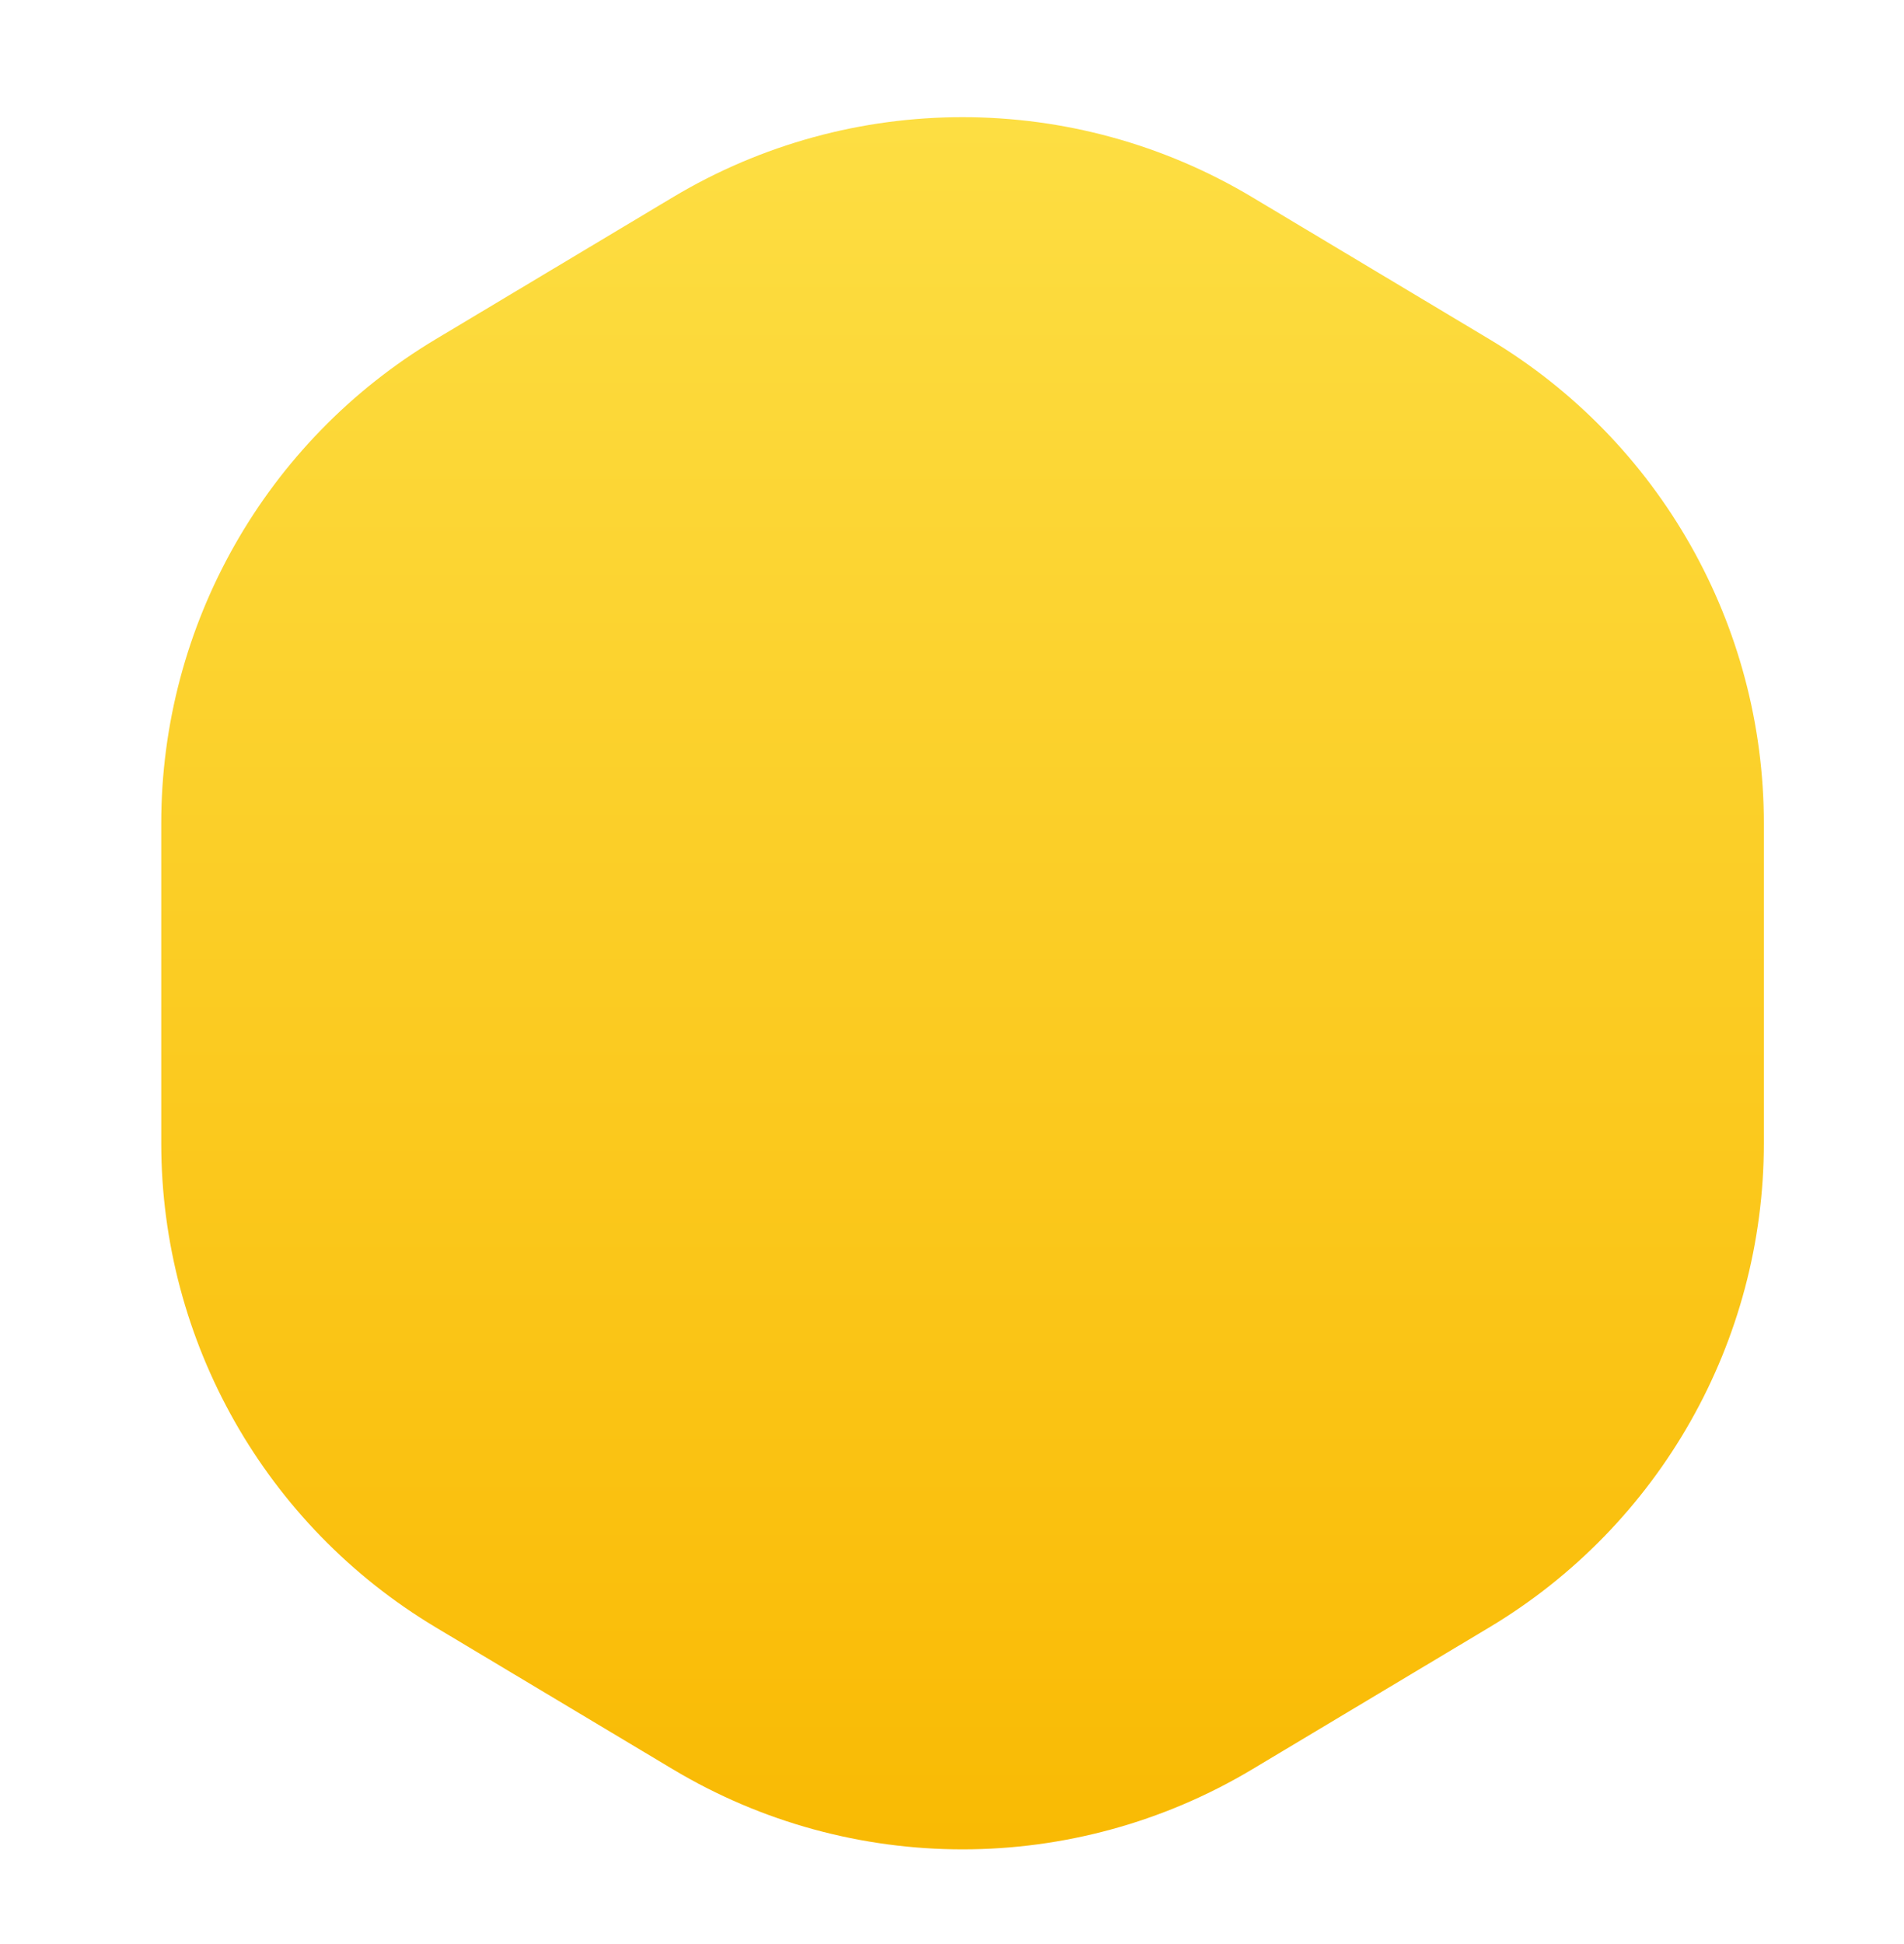 <svg width="48" height="49" viewBox="0 0 48 49" fill="none" xmlns="http://www.w3.org/2000/svg">
<g id="Group 91">
<path id="Mask Copy 32" fill-rule="evenodd" clip-rule="evenodd" d="M16.962 4.972C21.459 2.28 27.073 2.28 31.571 4.972L37.549 8.551C41.84 11.12 44.467 15.753 44.467 20.754V28.813C44.467 33.814 41.84 38.447 37.549 41.016L31.571 44.594C27.073 47.286 21.459 47.286 16.962 44.594L10.983 41.016C6.692 38.447 4.065 33.814 4.065 28.813V20.754C4.065 15.753 6.692 11.12 10.983 8.551L16.962 4.972Z" fill="url(#paint0_linear_391_1468)"/>
<mask id="mask0_391_1468" style="mask-type:luminance" maskUnits="userSpaceOnUse" x="4" y="2" width="41" height="45">
<path id="Mask Copy 32_2" fill-rule="evenodd" clip-rule="evenodd" d="M16.962 4.972C21.459 2.28 27.073 2.28 31.571 4.972L37.549 8.551C41.84 11.12 44.467 15.753 44.467 20.754V28.813C44.467 33.814 41.84 38.447 37.549 41.016L31.571 44.594C27.073 47.286 21.459 47.286 16.962 44.594L10.983 41.016C6.692 38.447 4.065 33.814 4.065 28.813V20.754C4.065 15.753 6.692 11.12 10.983 8.551L16.962 4.972Z" fill="white"/>
</mask>
<g mask="url(#mask0_391_1468)">
</g>
</g>
<defs>
<linearGradient id="paint0_linear_391_1468" x1="0.94" y1="0.6" x2="0.94" y2="48.967" gradientUnits="userSpaceOnUse">
<stop stop-color="#FDE046"/>
<stop offset="1" stop-color="#F9B800"/>
</linearGradient>
</defs>
</svg>
